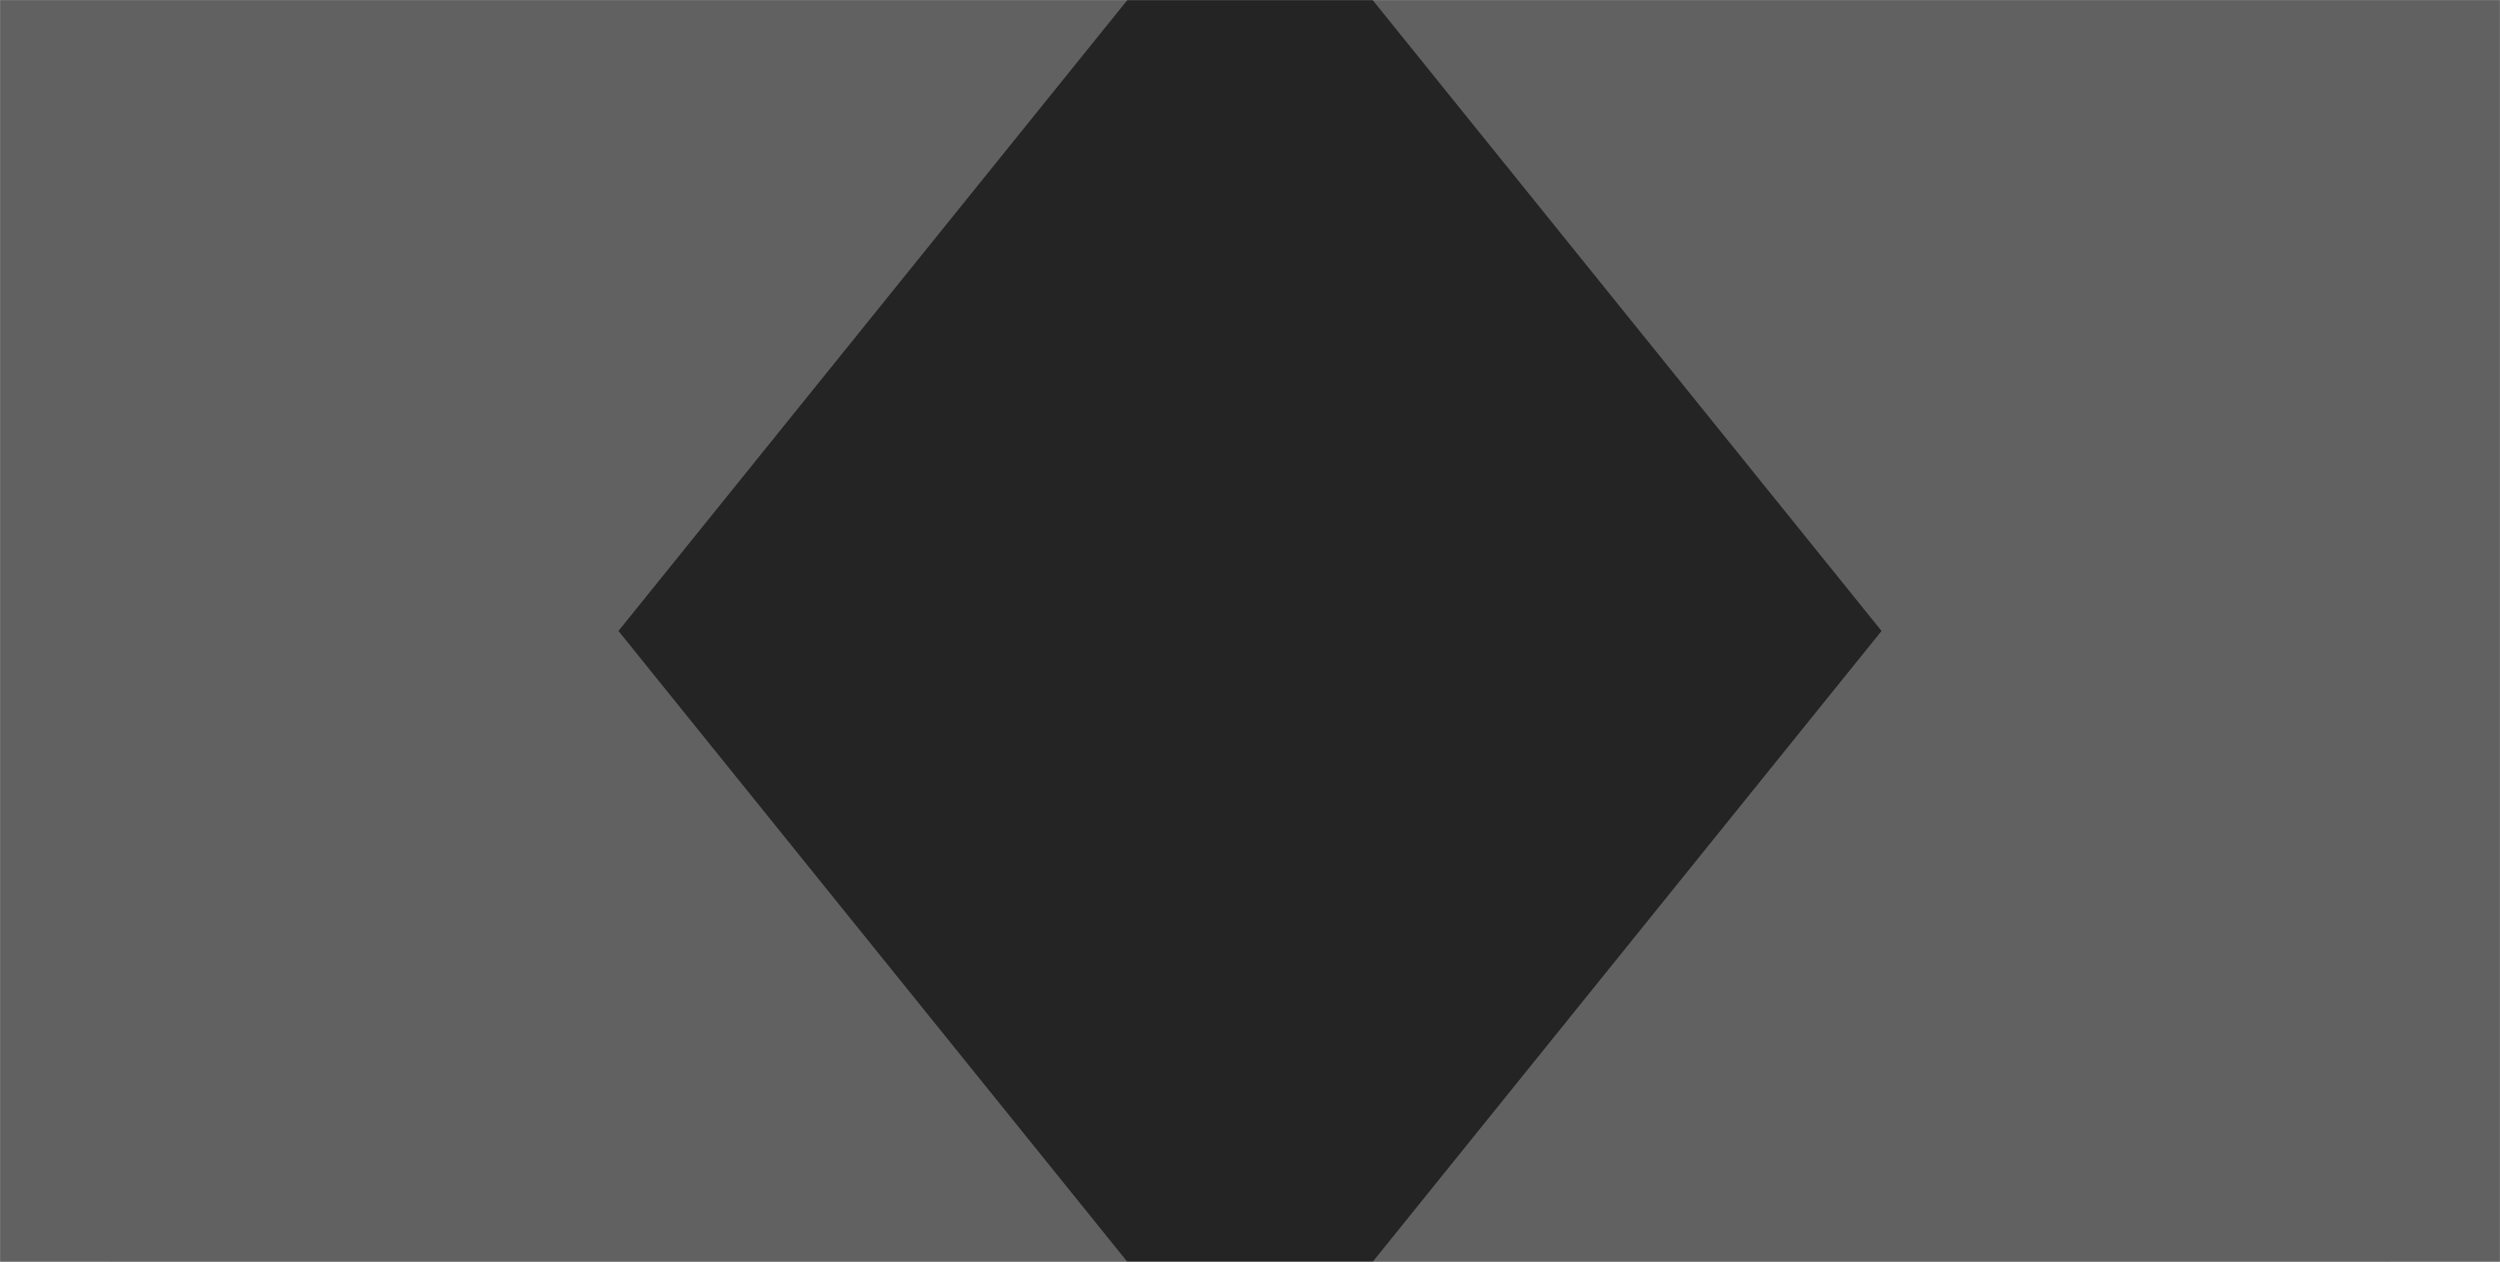 <svg xmlns="http://www.w3.org/2000/svg" version="1.1" xmlns:xlink="http://www.w3.org/1999/xlink" xmlns:svgjs="http://svgjs.dev/svgjs" width="2100" height="1060" preserveAspectRatio="none" viewBox="0 0 2100 1060"><g mask="url(&quot;#SvgjsMask1086&quot;)" fill="none"><rect width="2100" height="1060" x="0" y="0" fill="rgba(36, 36, 36, 1)"></rect><path d="M0 0L947.02 0L0 1174.04z" filter="url(#SvgjsFilter1087)" fill="rgba(97, 97, 97, 1)"></path><path d="M0 1060L947.02 1060L0 -114.04z" filter="url(#SvgjsFilter1087)" fill="rgba(97, 97, 97, 1)"></path><path d="M2100 1060L1152.98 1060L2100 -114.04z" filter="url(#SvgjsFilter1087)" fill="rgba(97, 97, 97, 1)"></path><path d="M2100 0L1152.98 0L2100 1174.04z" filter="url(#SvgjsFilter1087)" fill="rgba(97, 97, 97, 1)"></path></g><defs><mask id="SvgjsMask1086"><rect width="2100" height="1060" fill="#ffffff"></rect></mask><filter height="130%" id="SvgjsFilter1087"><feGaussianBlur in="SourceAlpha" stdDeviation="5" result="TopLeftG"></feGaussianBlur><feOffset dx="-5" dy="-5" in="TopLeftG" result="TopLeftO"></feOffset><feComponentTransfer in="TopLeftO" result="TopLeftC"><feFuncA type="linear" slope="0.7"></feFuncA></feComponentTransfer><feGaussianBlur in="SourceAlpha" stdDeviation="5" result="TopRightG"></feGaussianBlur><feOffset dx="5" dy="-5" in="TopRightG" result="TopRightO"></feOffset><feComponentTransfer in="TopRightO" result="TopRightC"><feFuncA type="linear" slope="0.7"></feFuncA></feComponentTransfer><feGaussianBlur in="SourceAlpha" stdDeviation="5" result="BottomLeftG"></feGaussianBlur><feOffset dx="-5" dy="5" in="BottomLeftG" result="BottomLeftO"></feOffset><feComponentTransfer in="BottomLeftO" result="BottomLeftC"><feFuncA type="linear" slope="0.7"></feFuncA></feComponentTransfer><feGaussianBlur in="SourceAlpha" stdDeviation="5" result="BottomRightG"></feGaussianBlur><feOffset dx="5" dy="5" in="BottomRightG" result="BottomRightO"></feOffset><feComponentTransfer in="BottomRightO" result="BottomRightC"><feFuncA type="linear" slope="0.7"></feFuncA></feComponentTransfer><feMerge><feMergeNode in="TopLeftC"></feMergeNode><feMergeNode in="TopRightC"></feMergeNode><feMergeNode in="BottomLeftC"></feMergeNode><feMergeNode in="BottomRightC"></feMergeNode><feMergeNode in="SourceGraphic"></feMergeNode></feMerge></filter></defs></svg>